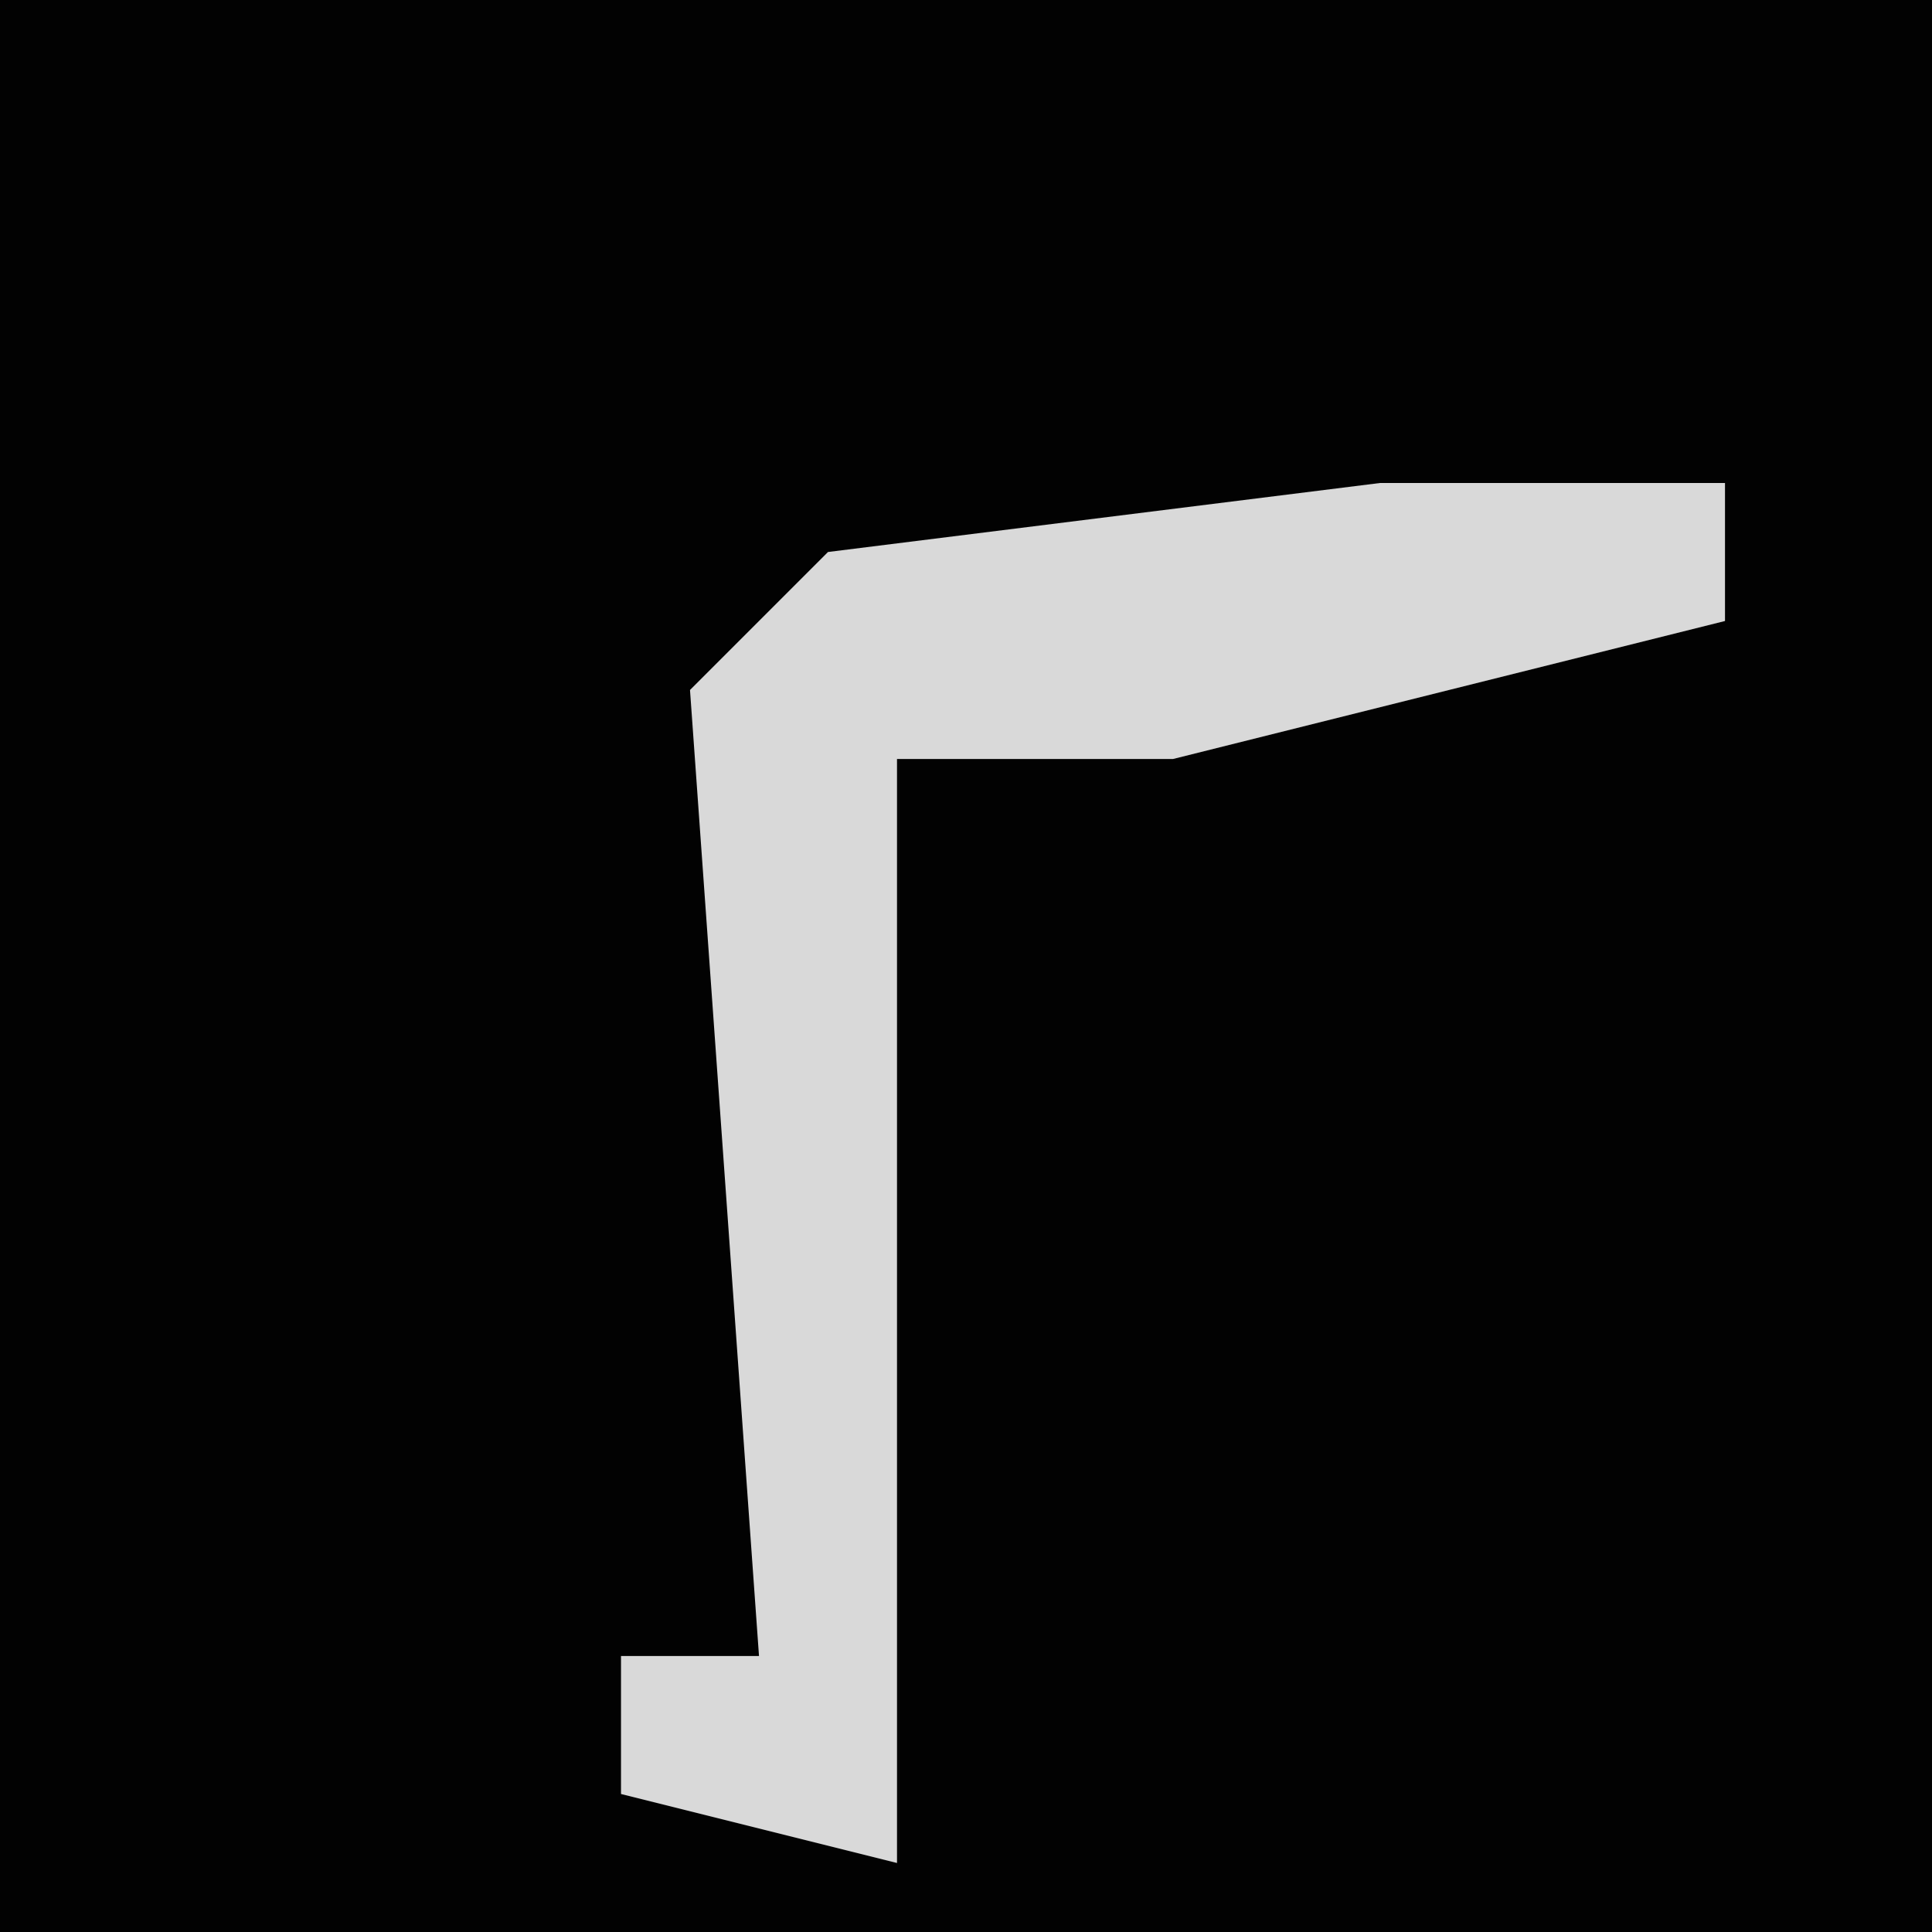 <?xml version="1.0" encoding="UTF-8"?>
<svg version="1.1" xmlns="http://www.w3.org/2000/svg" width="28" height="28">
<path d="M0,0 L28,0 L28,28 L0,28 Z " fill="#020202" transform="translate(0,0)"/>
<path d="M0,0 L5,0 L5,2 L-3,4 L-7,4 L-7,20 L-11,19 L-11,17 L-9,17 L-10,3 L-8,1 Z " fill="#D9D9D9" transform="translate(20,7)"/>
</svg>
